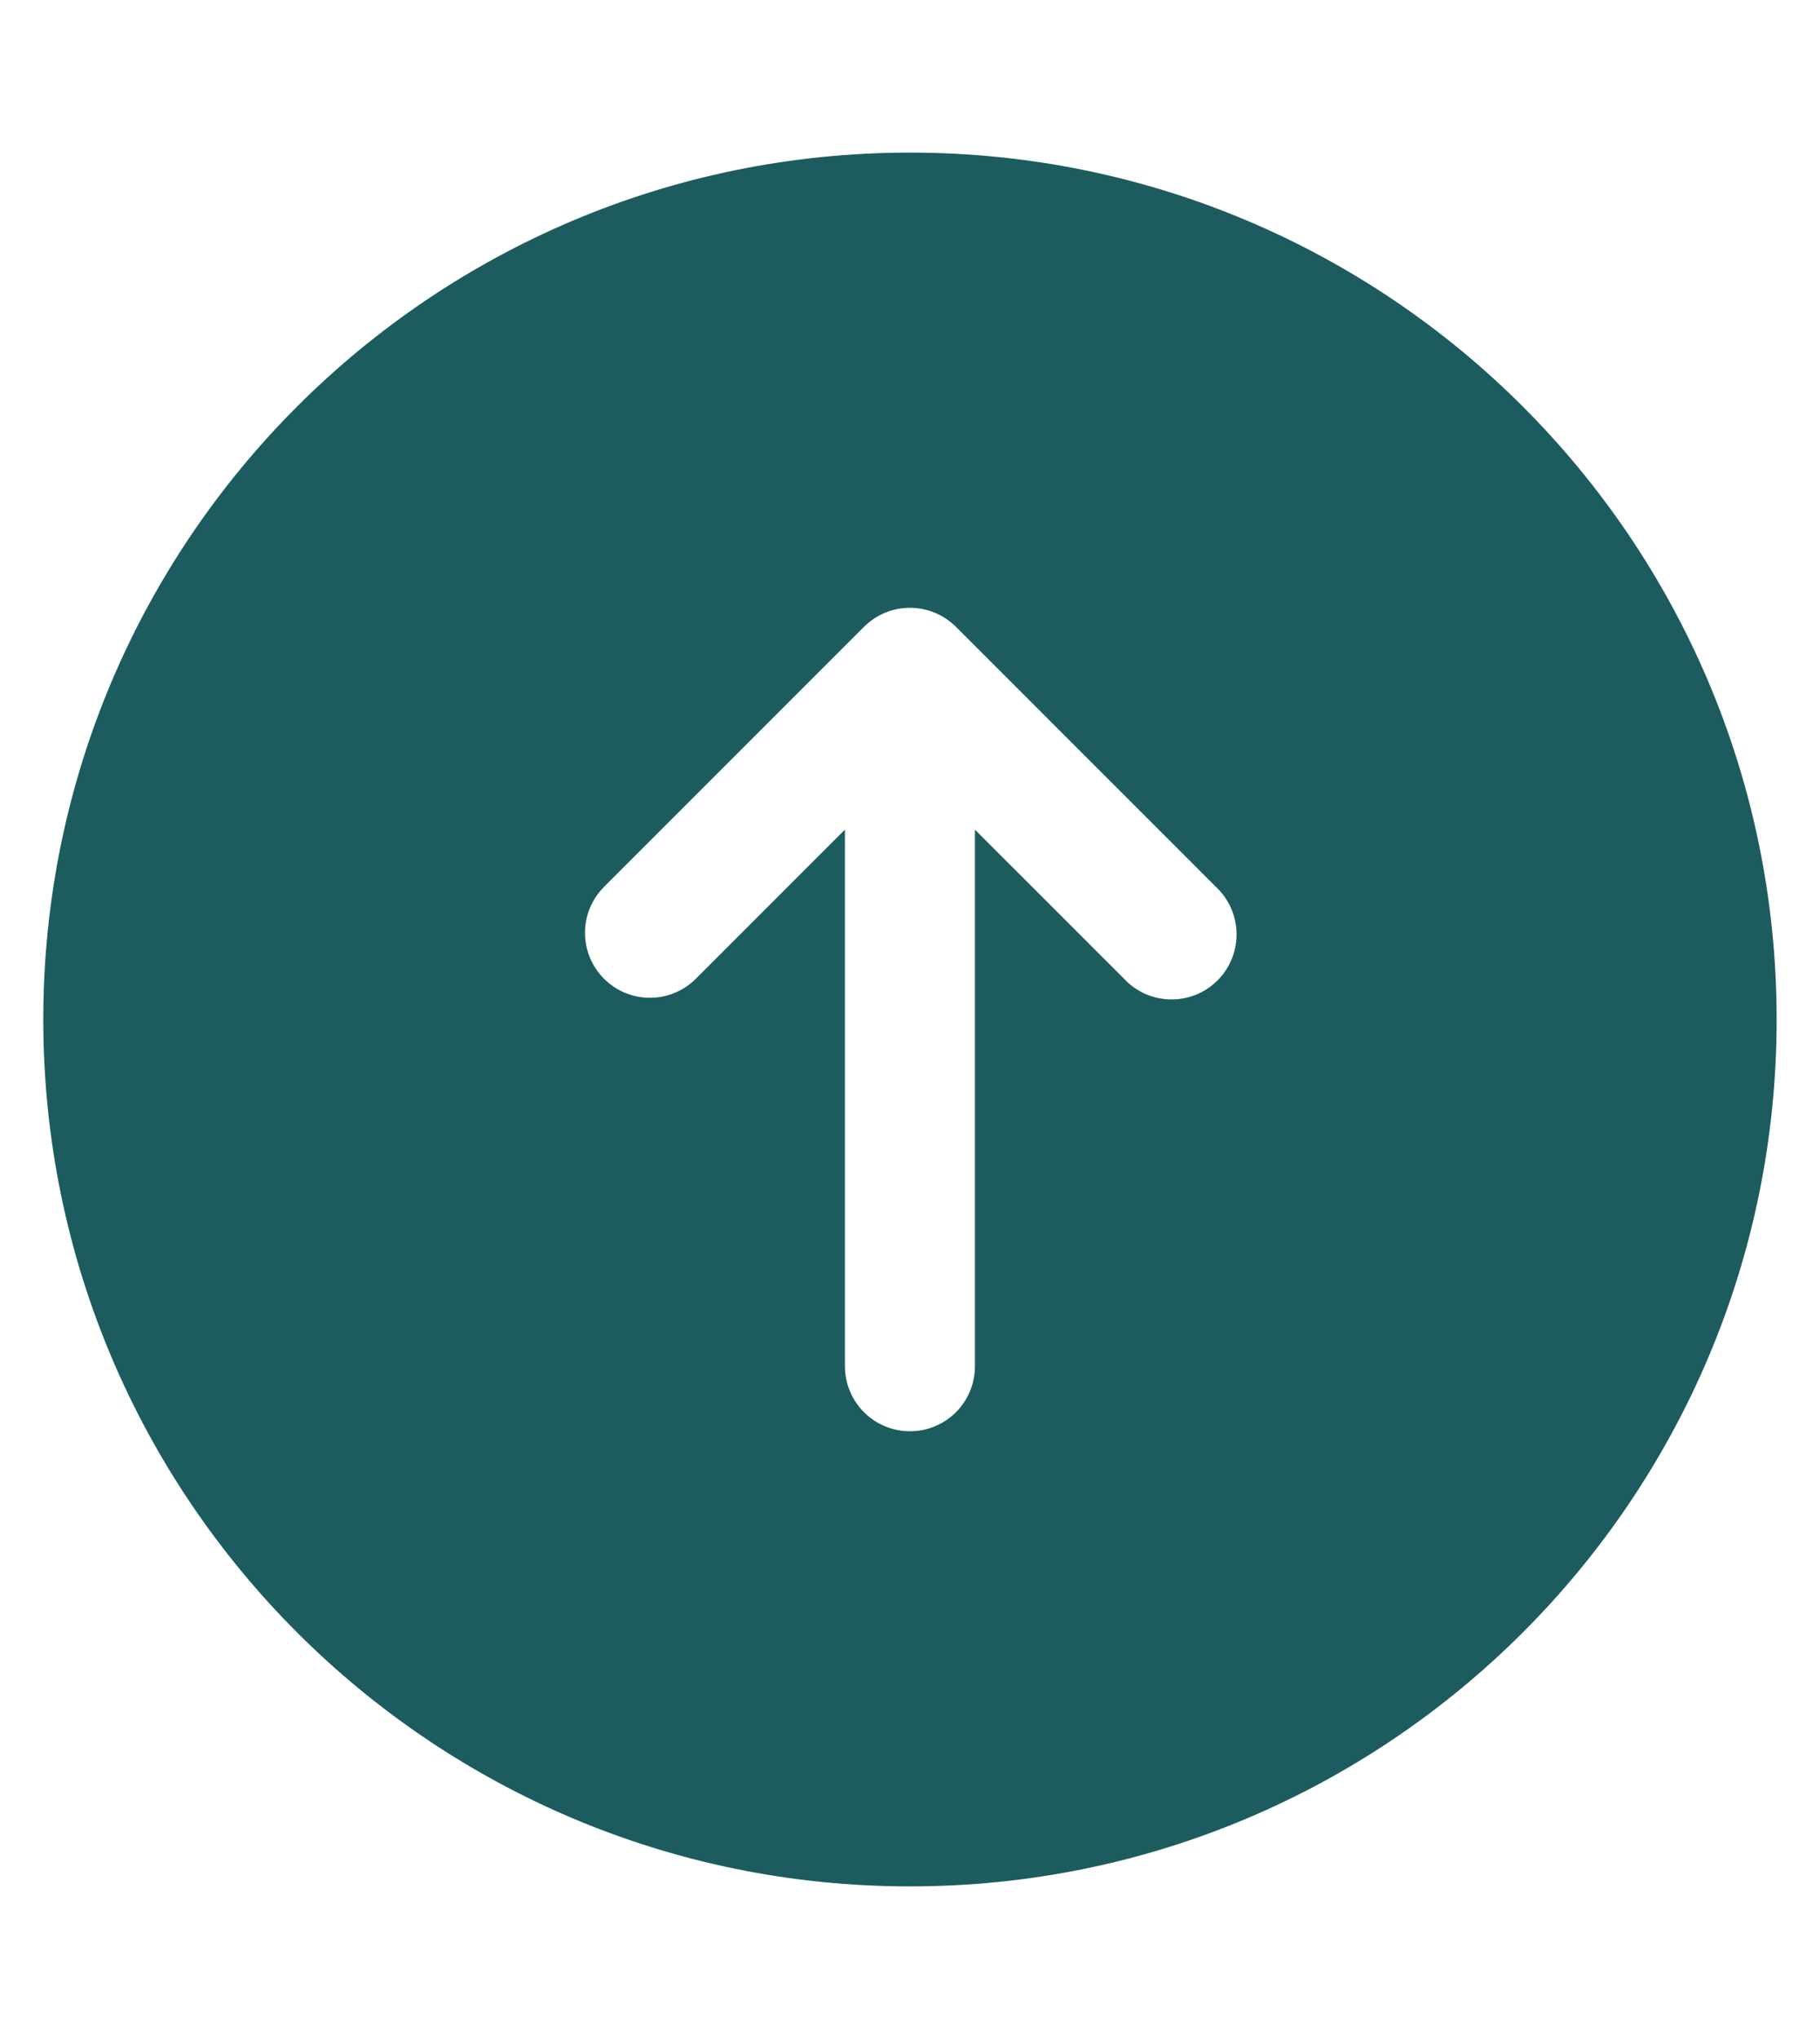 <svg width="25" height="28" viewBox="0 0 28 28" fill="none" xmlns="http://www.w3.org/2000/svg">
<path fill-rule="evenodd" clip-rule="evenodd" d="M27.333 14C27.333 6.636 21.363 0.667 13.999 0.667C6.635 0.667 0.666 6.636 0.666 14C0.666 21.364 6.635 27.333 13.999 27.333C21.363 27.333 27.333 21.364 27.333 14ZM9.293 13.373C9.105 13.186 9 12.932 9 12.667C9 12.402 9.105 12.148 9.293 11.96L13.293 7.96C13.48 7.773 13.734 7.668 13.999 7.668C14.264 7.668 14.518 7.773 14.706 7.96L18.706 11.96C18.804 12.052 18.883 12.162 18.938 12.285C18.992 12.407 19.022 12.54 19.024 12.674C19.026 12.808 19.002 12.942 18.951 13.066C18.901 13.191 18.826 13.304 18.731 13.399C18.636 13.494 18.523 13.569 18.399 13.619C18.274 13.669 18.141 13.694 18.007 13.691C17.872 13.689 17.74 13.66 17.617 13.605C17.495 13.55 17.384 13.472 17.293 13.373L14.999 11.08V19.333C14.999 19.599 14.894 19.853 14.707 20.04C14.519 20.228 14.265 20.333 13.999 20.333C13.734 20.333 13.48 20.228 13.292 20.04C13.105 19.853 12.999 19.599 12.999 19.333V11.08L10.706 13.373C10.518 13.561 10.264 13.666 9.999 13.666C9.734 13.666 9.48 13.561 9.293 13.373Z" fill="#1C5C5F"/>
</svg>
